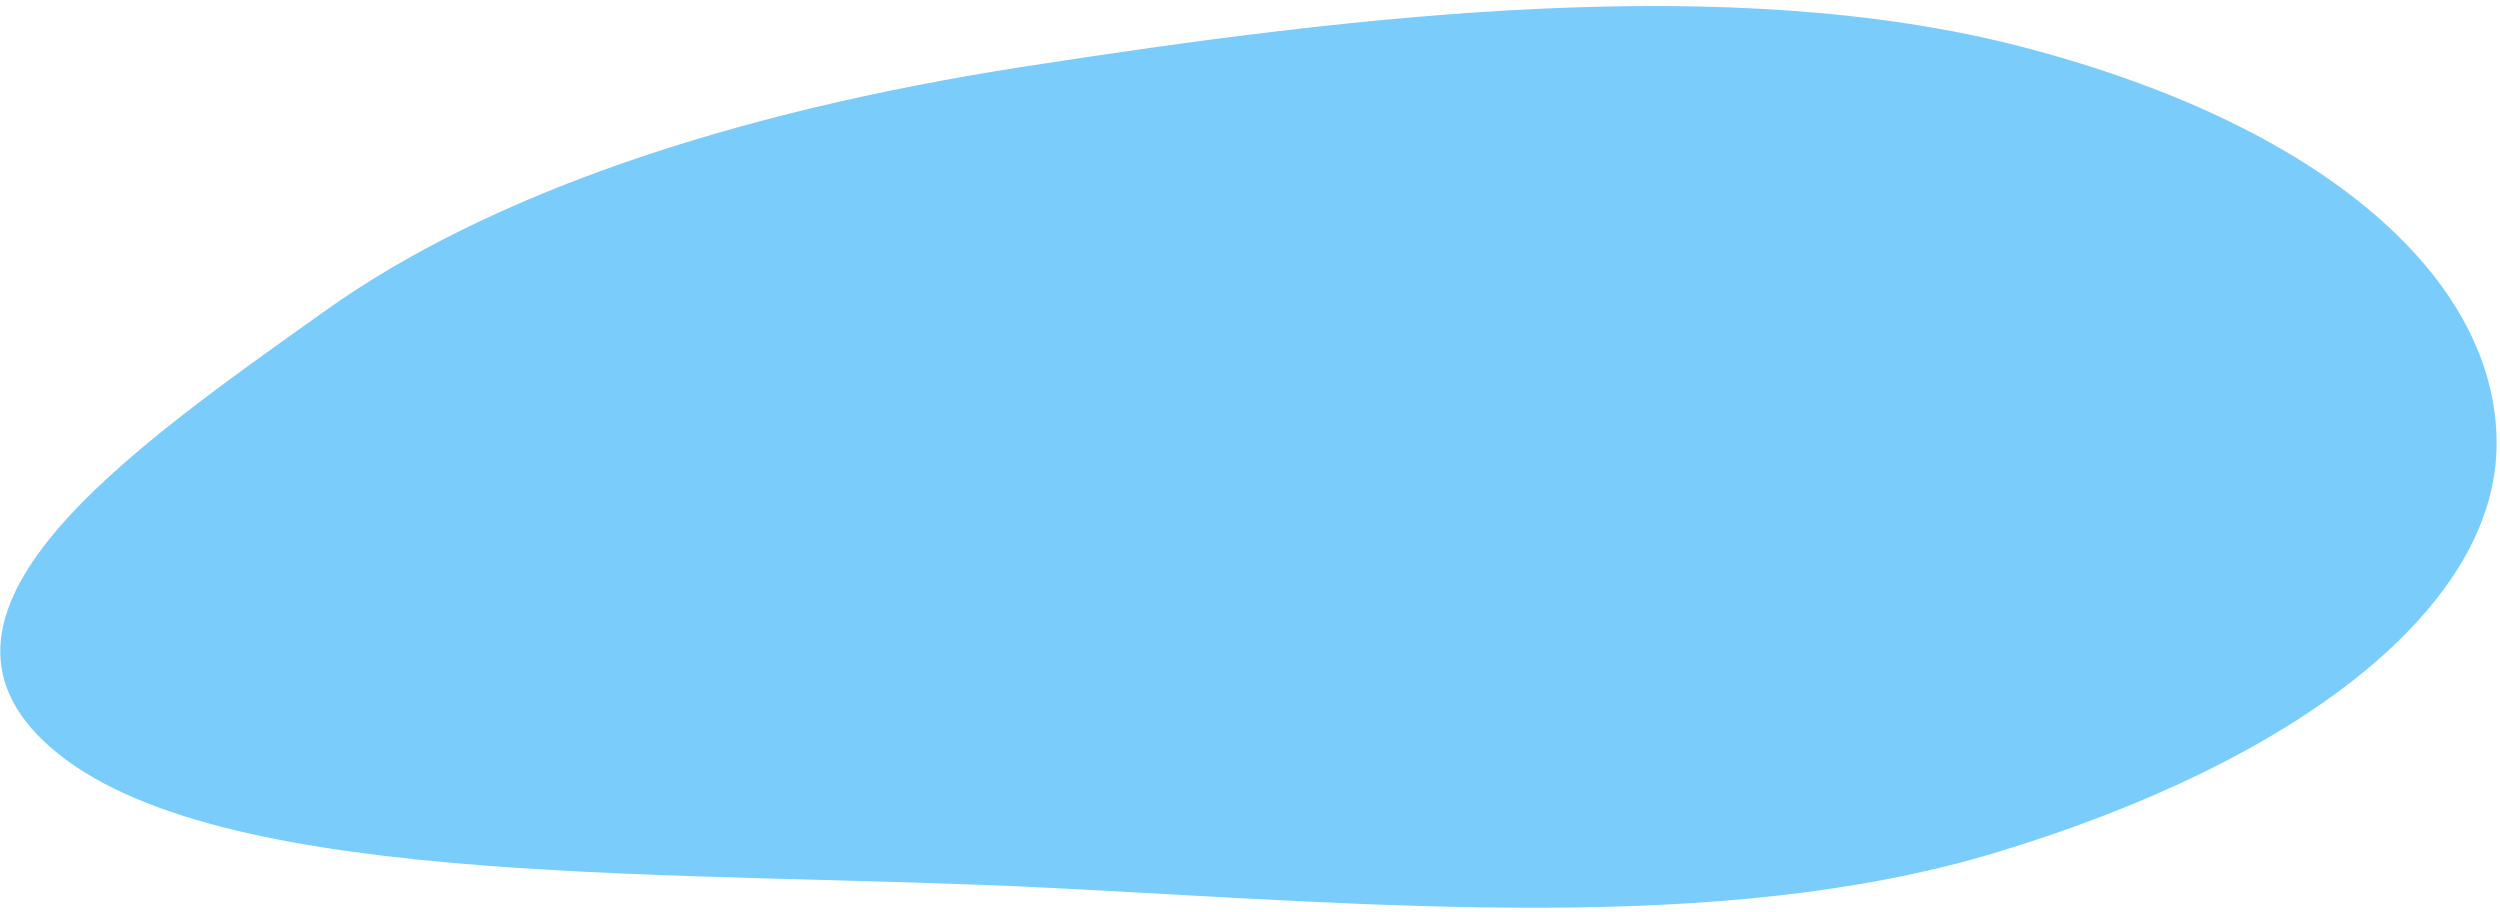 <svg width="362" height="132" fill="none" xmlns="http://www.w3.org/2000/svg"><path fill-rule="evenodd" clip-rule="evenodd" d="M361.488 65.273c.786-23.336-22.799-46.515-68.531-58.445C250.535-4.24 196.607 2.15 148.272 9.65c-42.733 6.629-77.644 18.57-101.13 35.312-28.267 20.149-63.61 44.353-38.585 64.278 24.808 19.752 90.768 16.651 143.591 19.326 47.424 2.401 96.869 6.973 136.886-5.126 44.286-13.39 71.691-35.481 72.454-58.167z" fill="#7ACCFA"/></svg>